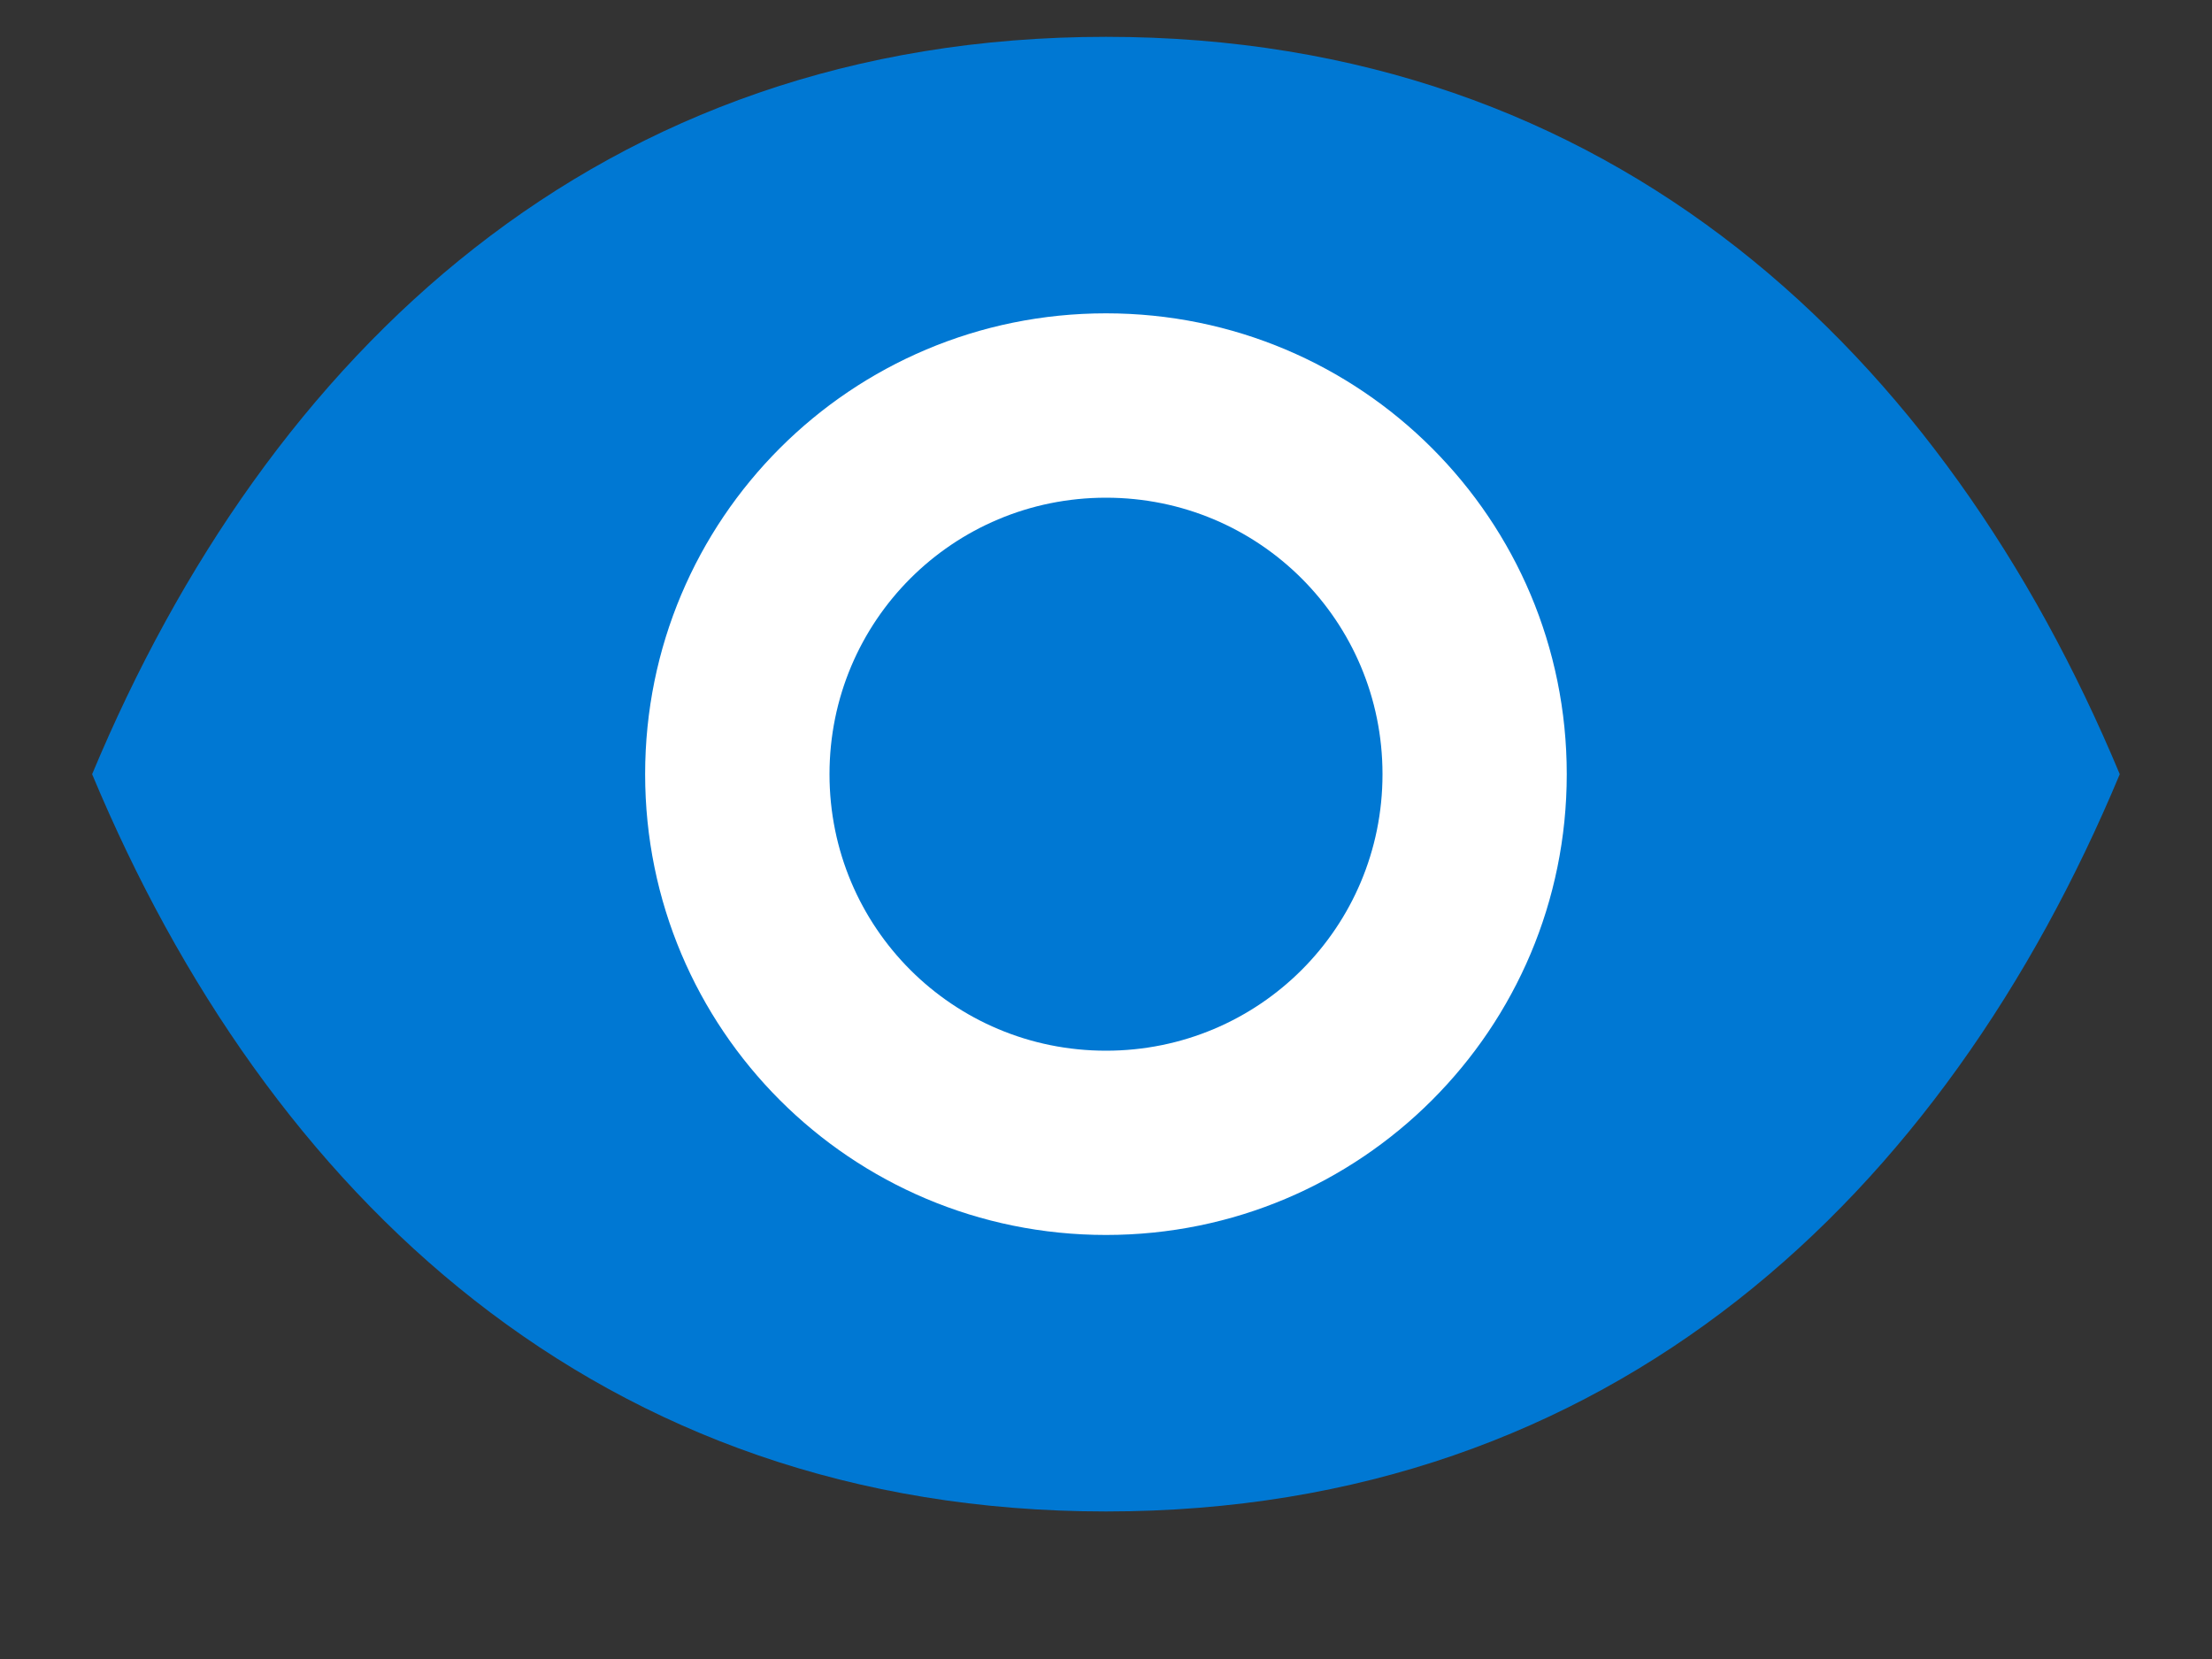 <?xml version="1.0" encoding="UTF-8"?>
<svg width="20px" height="15px" viewBox="0 0 20 15" version="1.1" xmlns="http://www.w3.org/2000/svg" xmlns:xlink="http://www.w3.org/1999/xlink">
    <rect x="0" y="0" width="20" height="15" fill="#333333" stroke="none"/>
    <title>Eye-blue</title>
    <g id="Welcome" stroke="none" stroke-width="1" fill="none" fill-rule="evenodd">
        <g id="Sign-in" transform="translate(-1034, -528)">
            <g transform="translate(191, 168)" id="Content">
                <g transform="translate(360, 0)">
                    <g transform="translate(180, 149)">
                        <g id="Input-/-Field-/-Large-/-With-Label-Copy" transform="translate(0, 174)">
                            <g id="Eye-blue" transform="translate(303.833, 37.333)">
                                <path d="M7.28306304e-14,6.667 C1.586,10.468 4.583,13.333 9.167,13.333 C13.75,13.333 16.747,10.468 18.333,6.667 C16.747,2.866 13.75,-3.64153152e-14 9.167,-3.64153152e-14 C4.583,-3.64153152e-14 1.586,2.866 7.28306304e-14,6.667 Z" id="Path" fill="#0078D3"></path>
                                <path d="M5,6.667 C5,4.361 6.861,2.5 9.167,2.5 C11.472,2.5 13.333,4.361 13.333,6.667 C13.333,8.972 11.472,10.833 9.167,10.833 C6.861,10.833 5,8.972 5,6.667 Z" id="Path" fill="#FFFFFF"></path>
                                <path d="M6.667,6.667 C6.667,8.052 7.782,9.167 9.167,9.167 C10.552,9.167 11.667,8.052 11.667,6.667 C11.667,5.282 10.552,4.167 9.167,4.167 C7.782,4.167 6.667,5.282 6.667,6.667 Z" id="Path" fill="#0078D3"></path>
                            </g>
                        </g>
                    </g>
                </g>
            </g>
        </g>
    </g>
</svg>